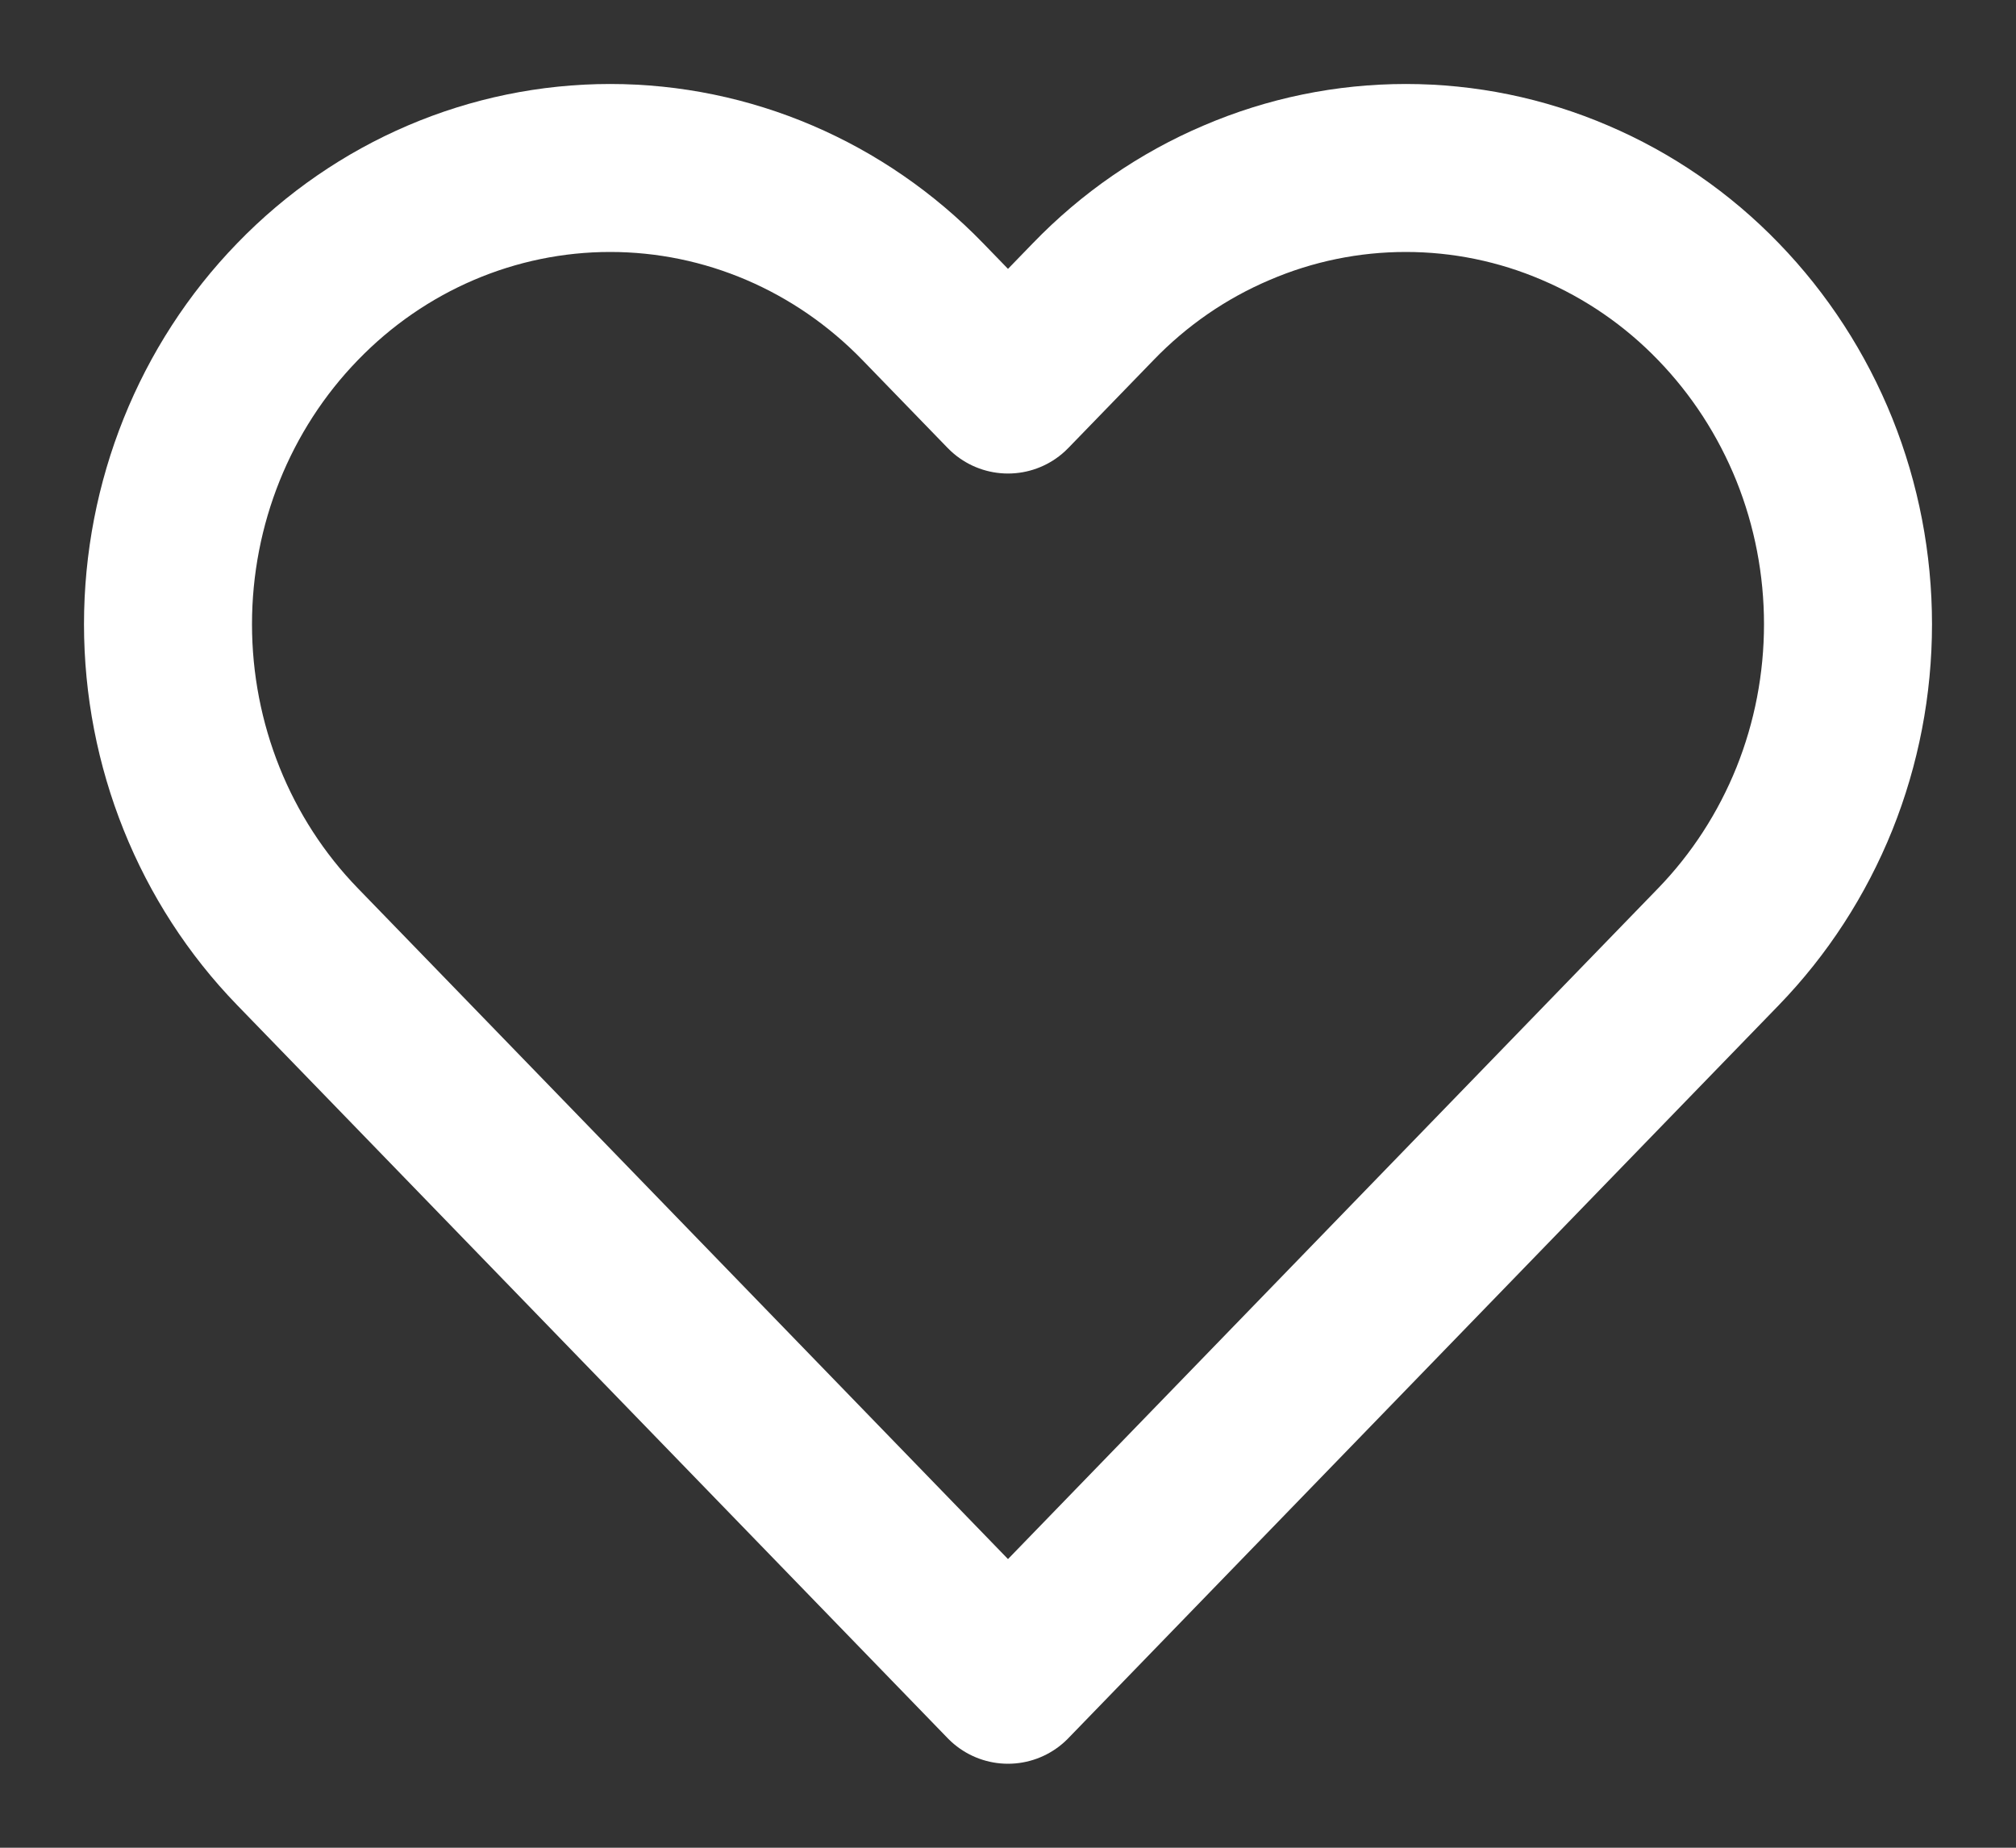 <svg width="12" height="11" viewBox="0 0 12 11" fill="none" xmlns="http://www.w3.org/2000/svg">
<rect x="0" y="0" width="12" height="11" fill="#333333" stroke="none"/>
<path d="M10.229 1.796C9.985 1.543 9.694 1.343 9.375 1.207C9.056 1.07 8.714 1 8.368 1C8.022 1 7.68 1.07 7.361 1.207C7.041 1.343 6.751 1.543 6.507 1.796L6 2.319L5.493 1.796C4.999 1.286 4.33 1 3.632 1C2.934 1 2.264 1.286 1.771 1.796C1.277 2.305 1 2.996 1 3.716C1 4.436 1.277 5.127 1.771 5.636L2.278 6.159L6 10L9.722 6.159L10.229 5.636C10.473 5.384 10.667 5.085 10.8 4.755C10.932 4.426 11 4.073 11 3.716C11 3.359 10.932 3.006 10.8 2.677C10.667 2.347 10.473 2.048 10.229 1.796V1.796Z" stroke="white" stroke-linecap="round" stroke-linejoin="round"/>
</svg>
